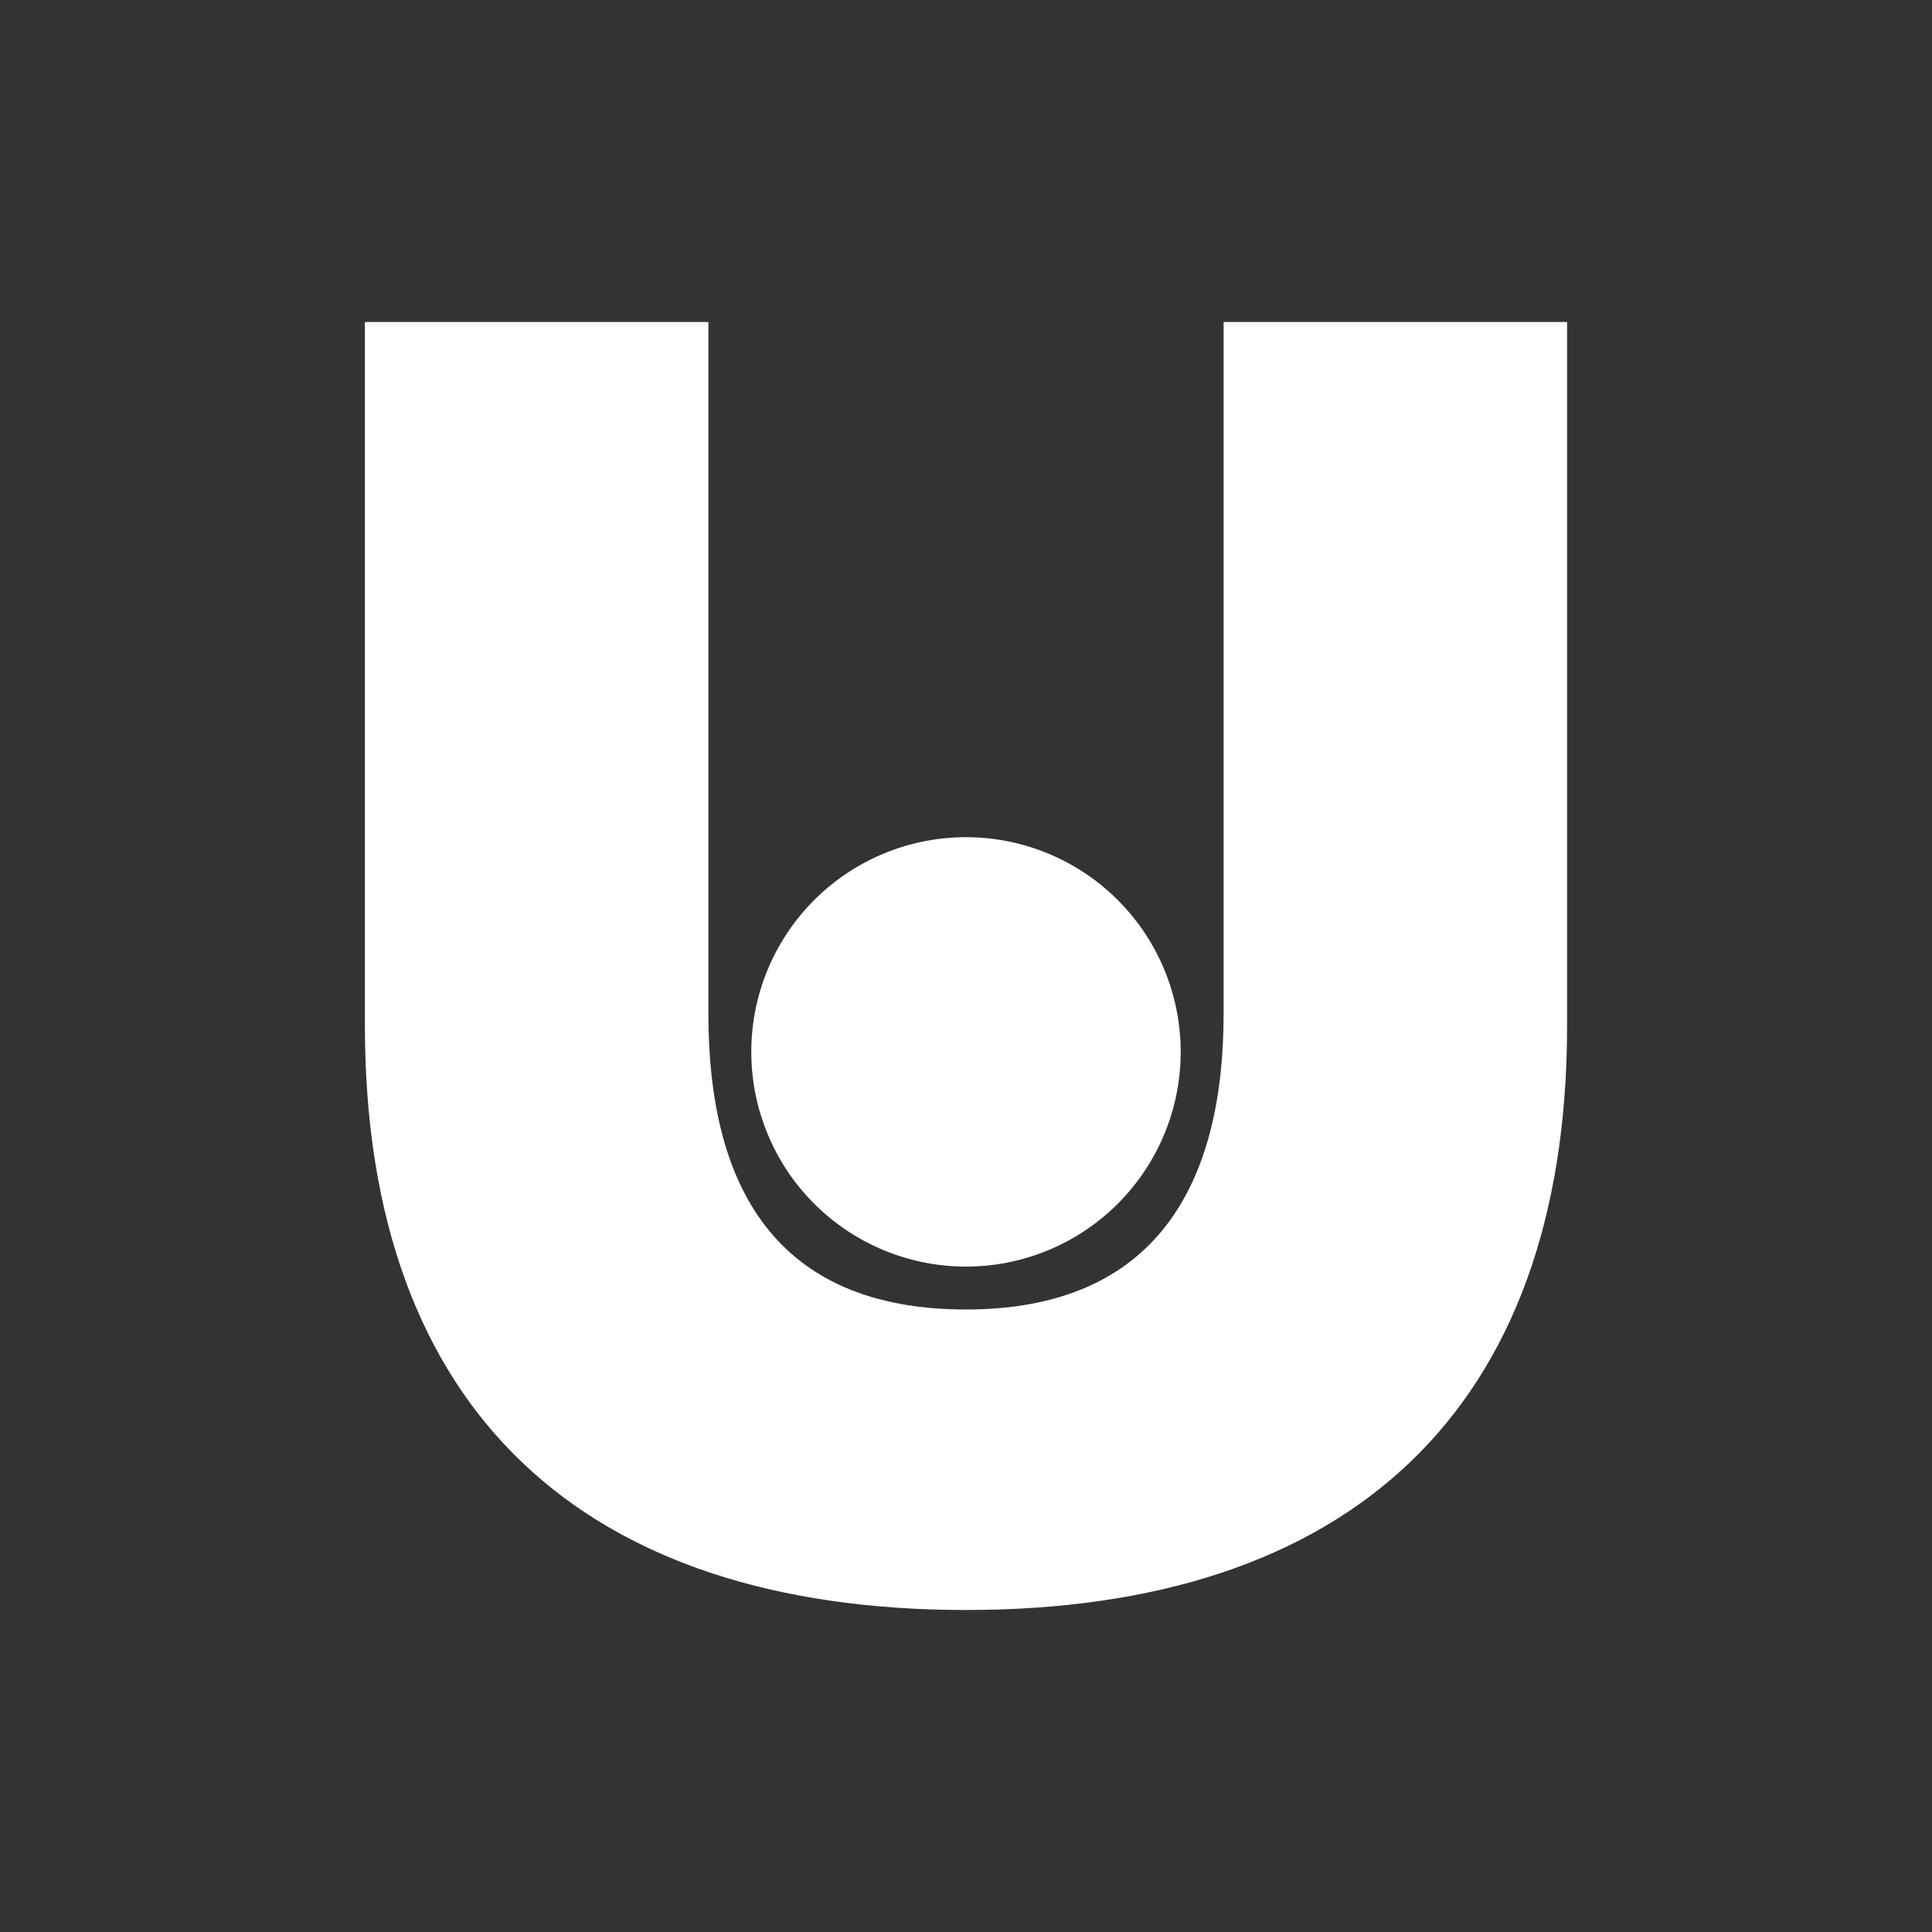 <svg xmlns="http://www.w3.org/2000/svg" width="24" height="24" fill="none" viewBox="0 0 24 24">
    <rect x="0" y="0" width="24" height="24" fill="#333333" stroke="none"/>
    <path fill="#fff" d="M12 20c-4.736 0-7.467-2.459-7.467-7.259V4H8.8v8.597c0 2.134.827 3.67 3.2 3.67 2.363 0 3.2-1.558 3.2-3.67V4h4.267v8.741c0 4.8-2.731 7.259-7.467 7.259"/>
    <path fill="#fff" d="M12 15.734a2.667 2.667 0 1 0 0-5.334 2.667 2.667 0 0 0 0 5.334"/>
</svg>
